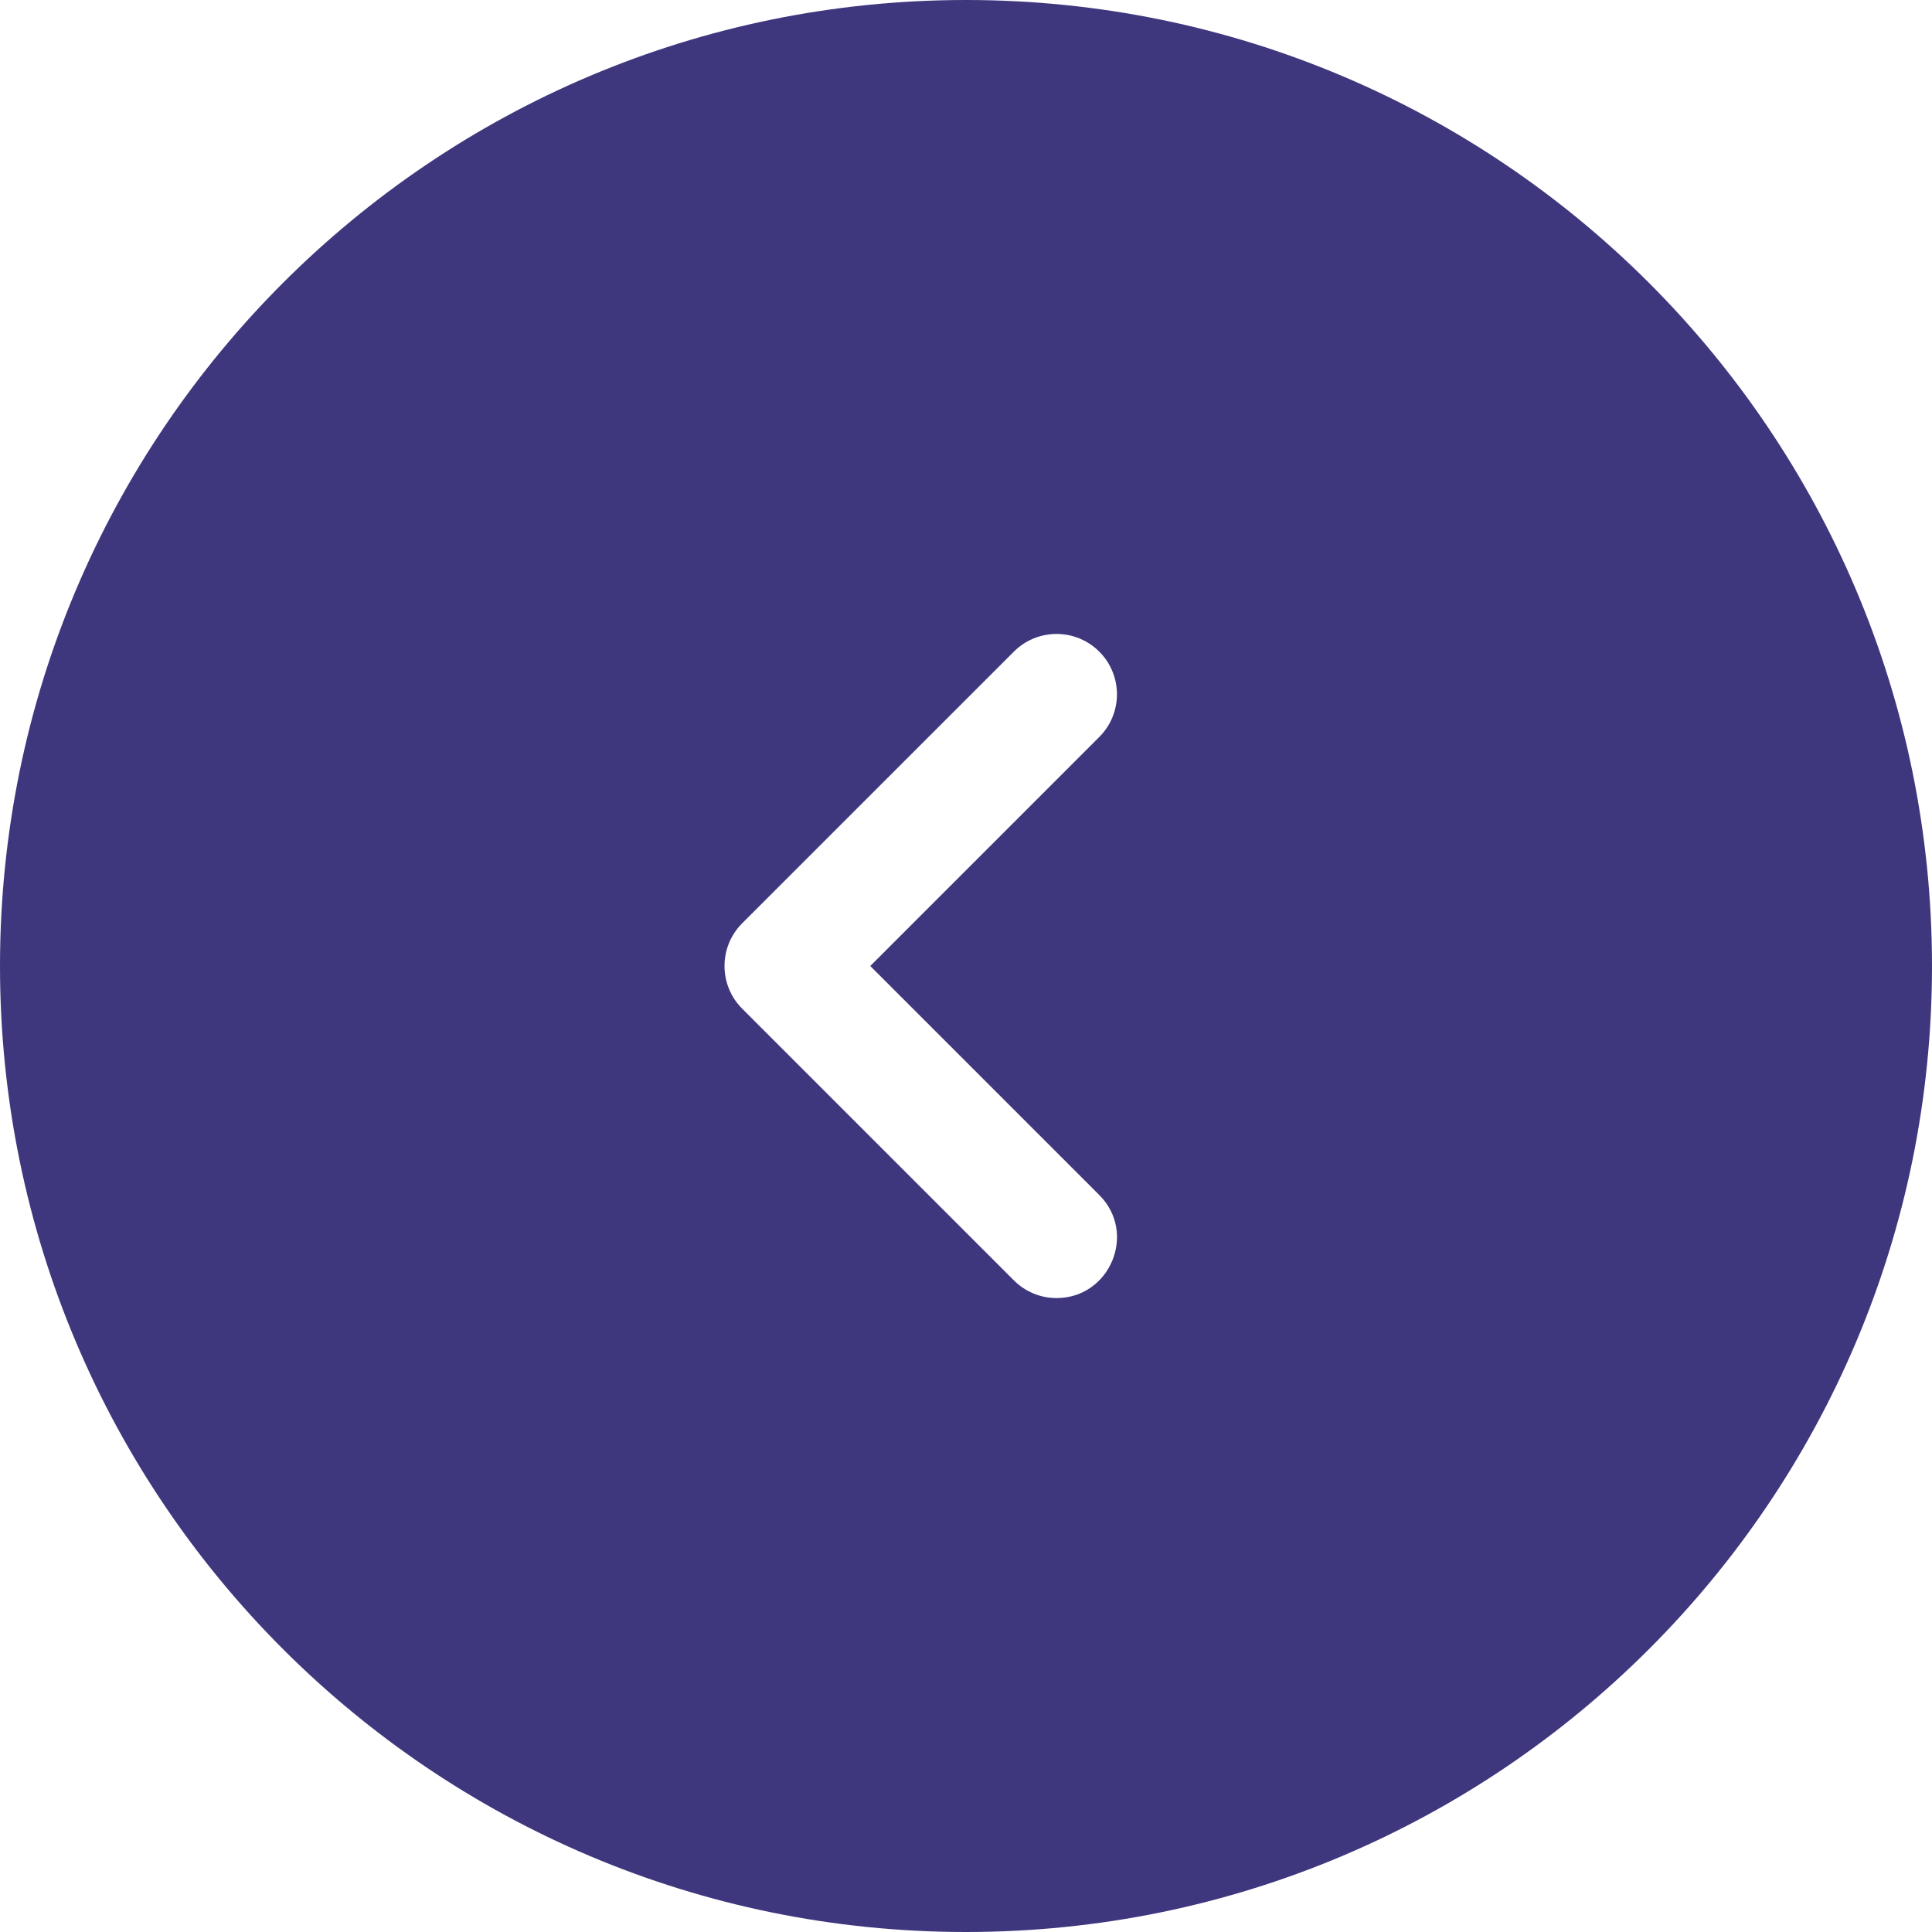 <svg width="49" height="49" viewBox="0 0 49 49" fill="none" xmlns="http://www.w3.org/2000/svg">
<path d="M24.5 0C38.031 0 49 10.969 49 24.5C49 38.031 38.031 49 24.5 49C10.969 49 0 38.031 0 24.5C0 10.969 10.969 0 24.5 0ZM18.824 25.583L25.714 32.473C26.013 32.772 26.405 32.922 26.797 32.922C28.149 32.922 28.847 31.275 27.88 30.308L22.072 24.5L27.88 18.692C28.478 18.094 28.478 17.125 27.88 16.527C27.282 15.929 26.312 15.929 25.714 16.527L18.823 23.417C18.226 24.015 18.226 24.985 18.824 25.583Z" fill="#3E377D"/>
</svg>

